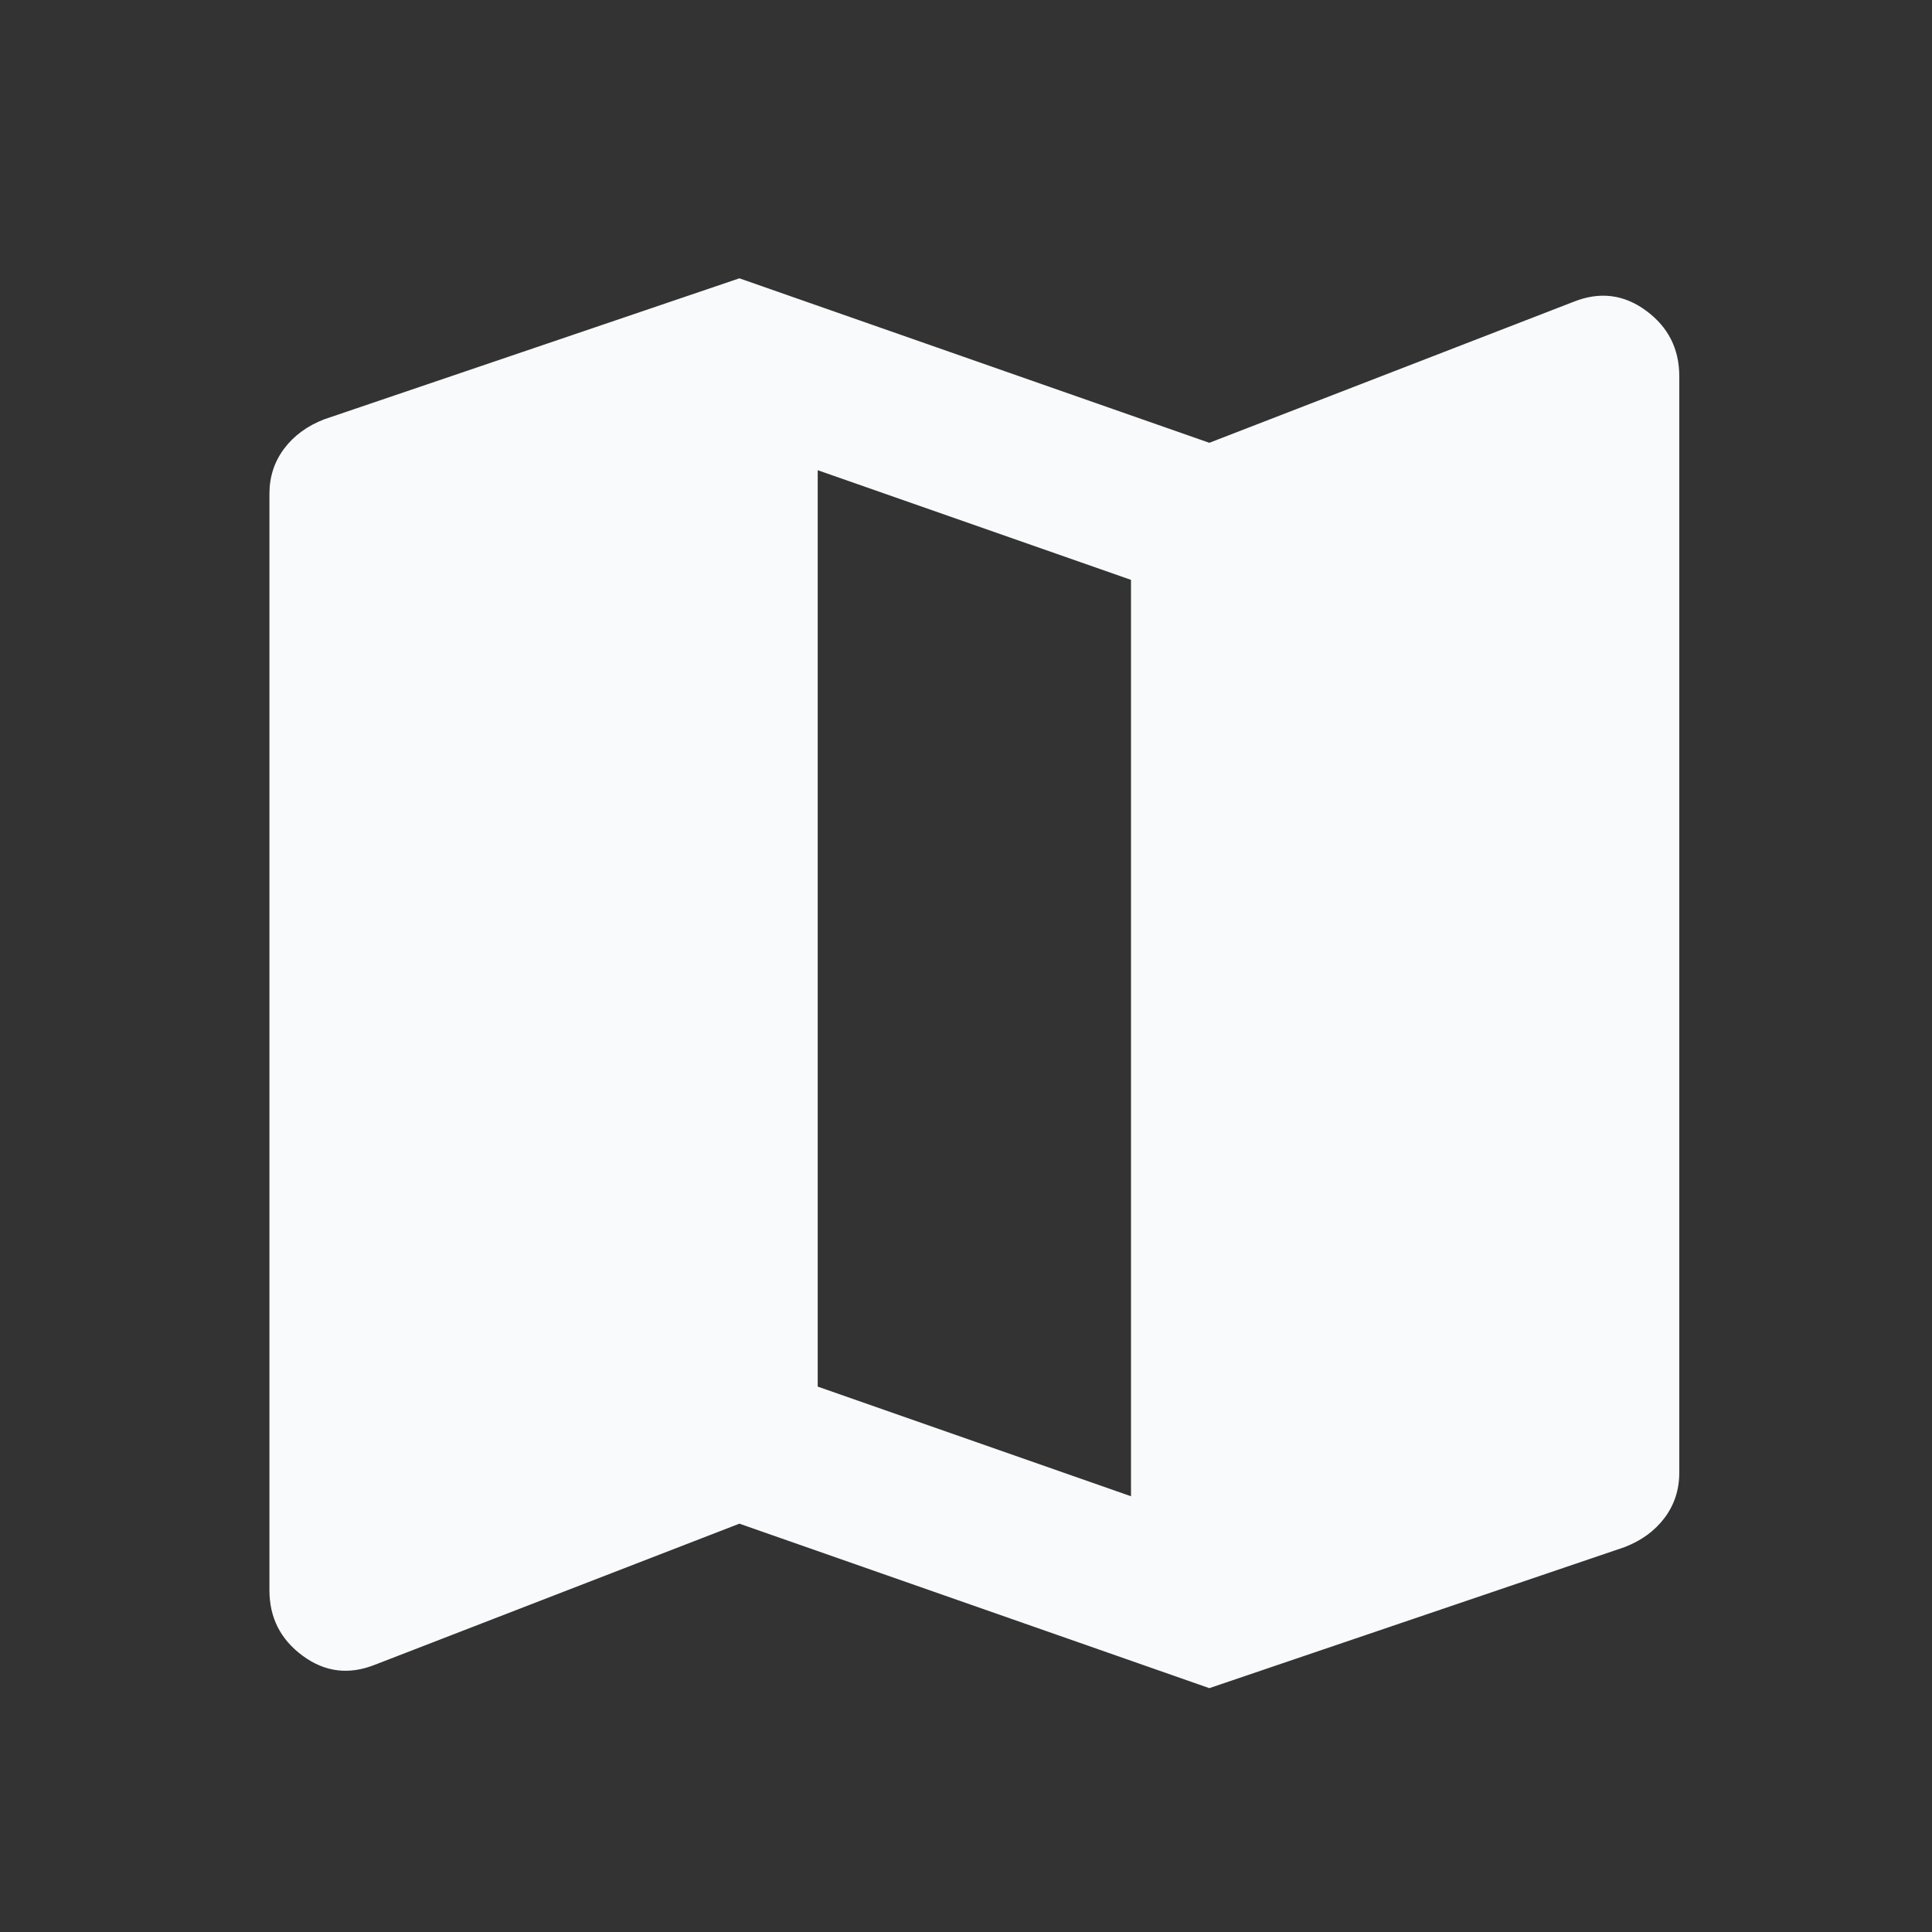 <svg width="37" height="37" viewBox="0 0 37 37" fill="none" xmlns="http://www.w3.org/2000/svg">
<rect x="0" y="0" width="37" height="37" fill="#333333" stroke="none"/>
<path d="M23.16 32.33L14.16 29.18L7.185 31.88C6.685 32.08 6.223 32.024 5.798 31.711C5.373 31.399 5.16 30.98 5.16 30.455V9.455C5.16 9.13 5.254 8.843 5.441 8.593C5.629 8.343 5.885 8.155 6.21 8.03L14.16 5.33L23.16 8.48L30.135 5.78C30.635 5.58 31.098 5.636 31.523 5.949C31.948 6.261 32.16 6.68 32.16 7.205V28.205C32.16 28.53 32.066 28.818 31.879 29.068C31.691 29.318 31.435 29.505 31.11 29.63L23.16 32.33ZM21.66 28.655V11.105L15.66 9.005V26.555L21.66 28.655Z" fill="#F8FAFC"/>
</svg>
